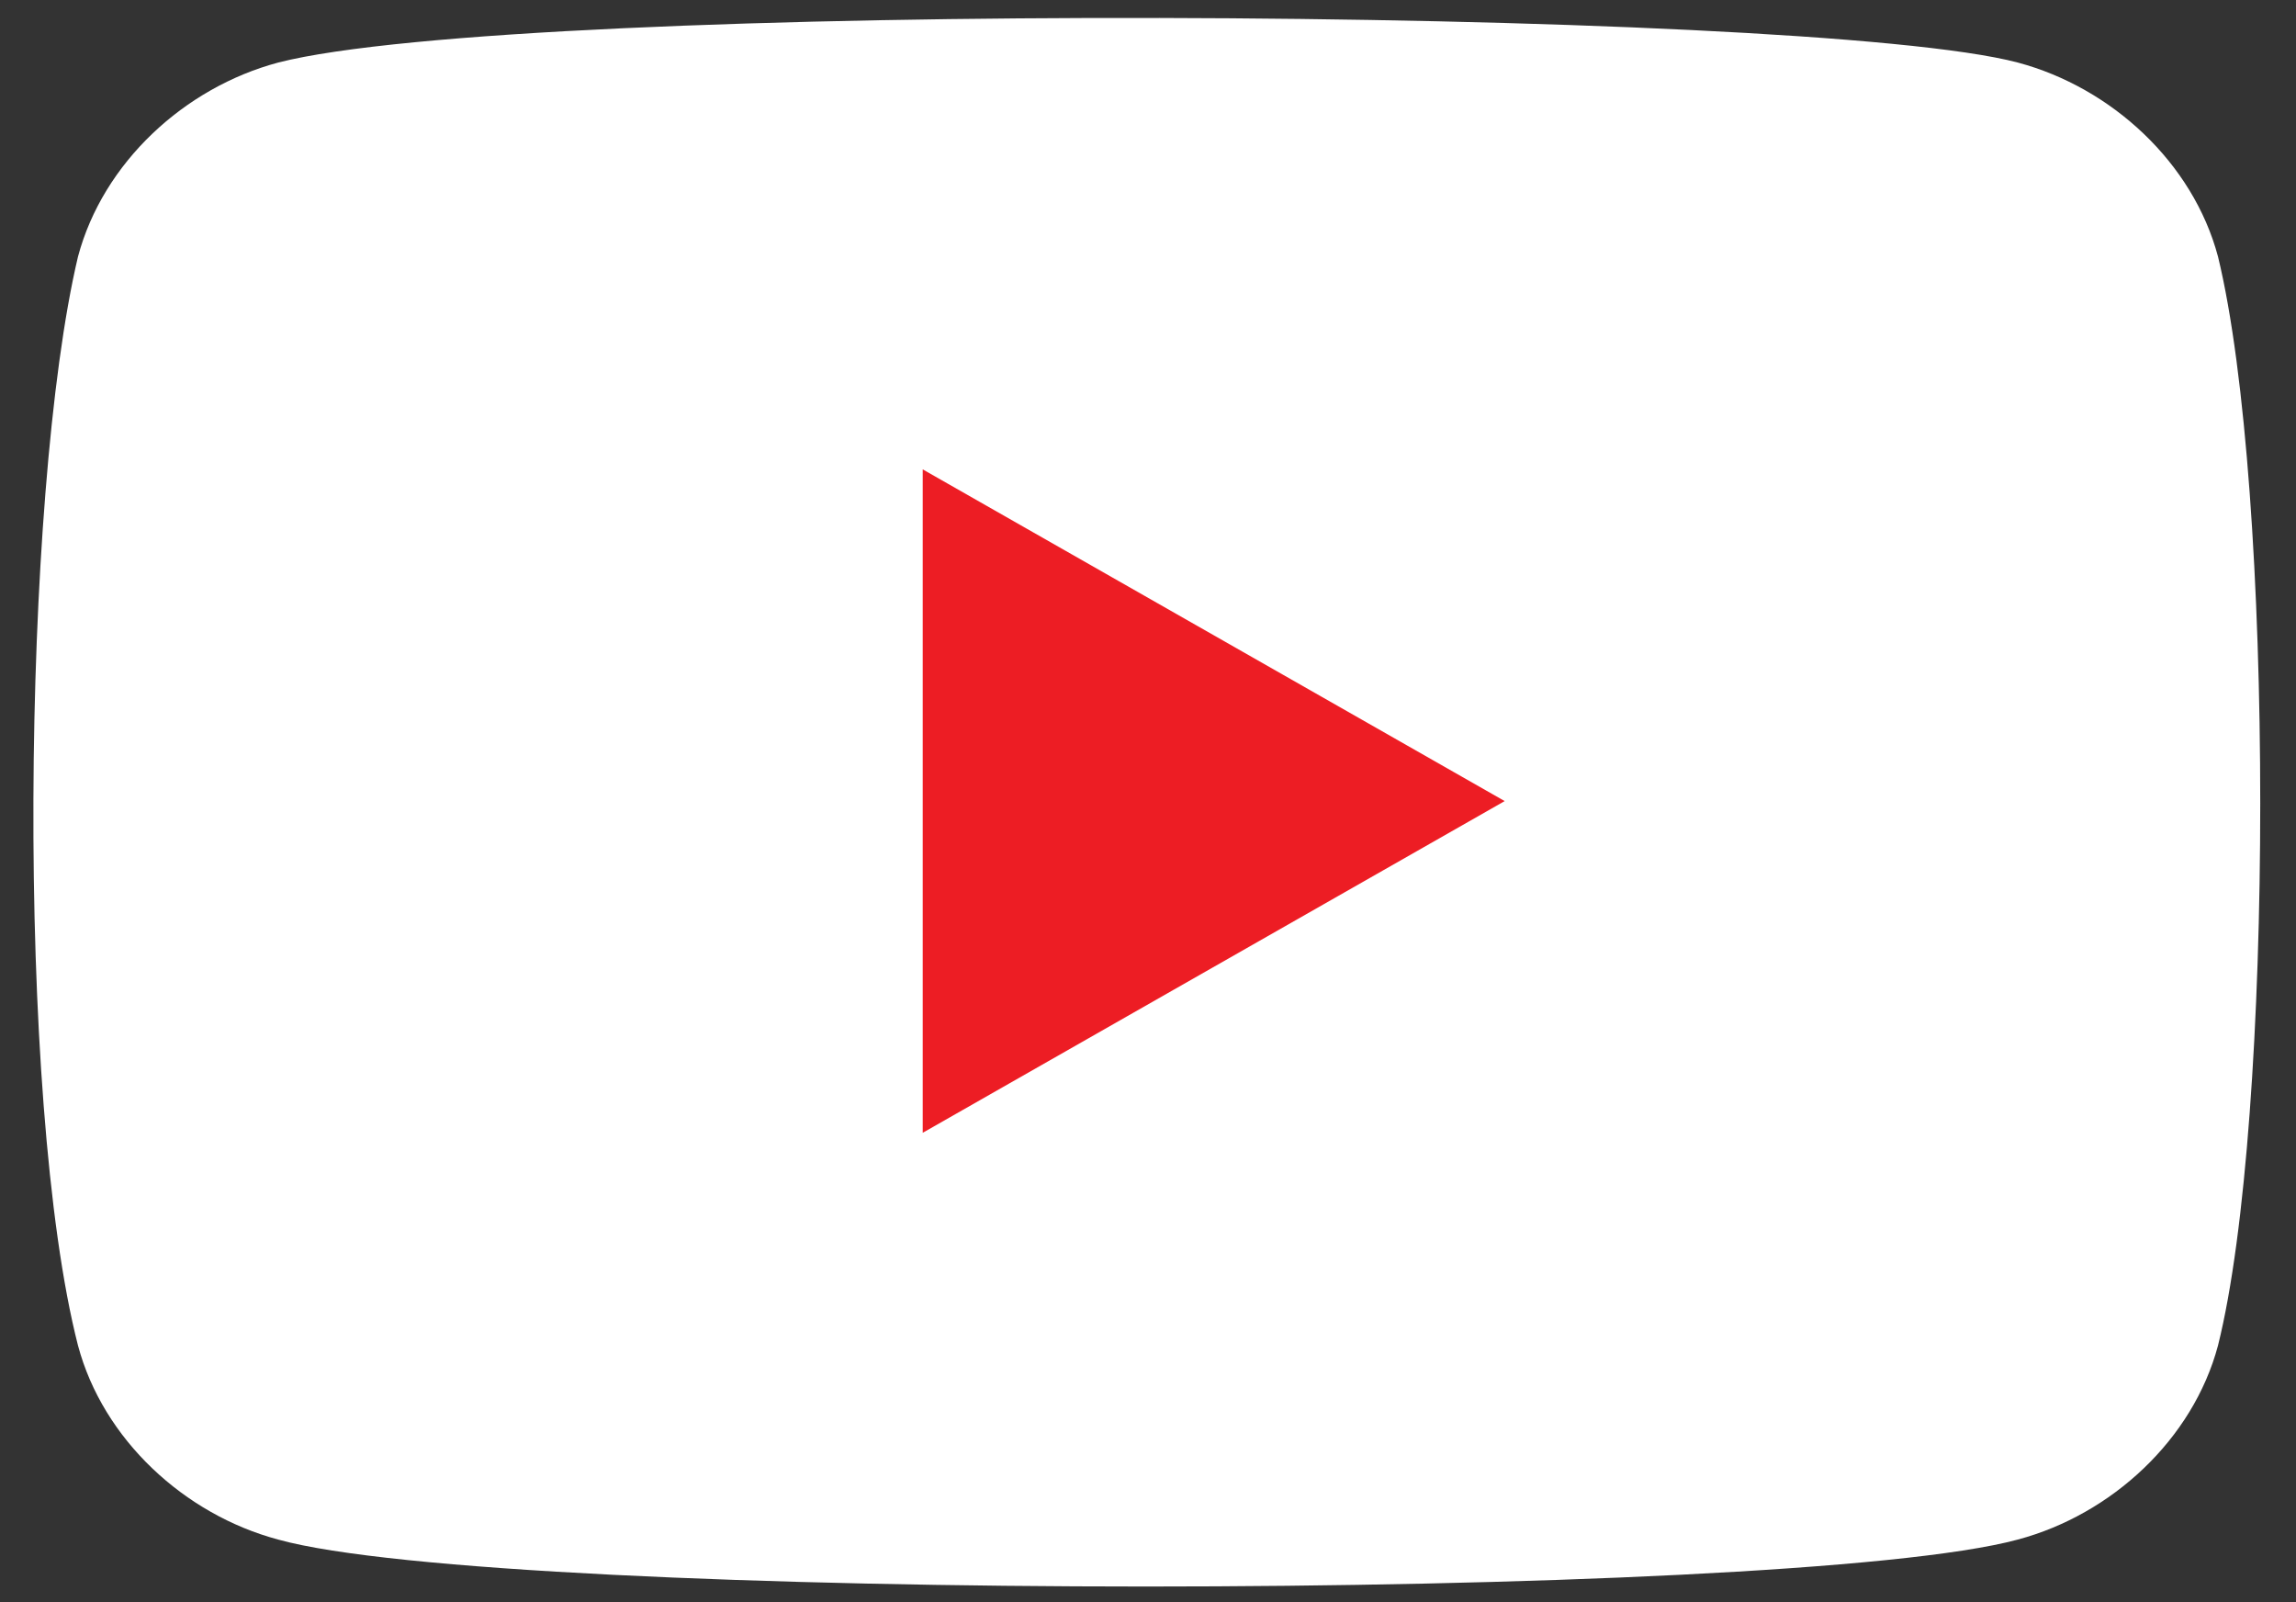 <svg width="43" height="30" viewBox="0 0 43 30" fill="none" xmlns="http://www.w3.org/2000/svg">
<rect x="0" y="0" width="43" height="30" fill="#333333" stroke="none"/>
<path d="M41.539 4.804C41.07 3.046 39.547 1.64 37.789 1.171C33.805 0.117 9.781 -0 5.211 1.171C3.453 1.64 1.93 3.046 1.461 4.804C0.406 9.257 0.289 20.625 1.461 25.195C1.93 26.953 3.453 28.359 5.211 28.828C9.43 30 33.453 30 37.789 28.828C39.547 28.359 41.07 26.953 41.539 25.195C42.594 20.976 42.594 9.14 41.539 4.804Z" fill="white"/>
<path d="M17.281 8.789V21.211L28.18 15" fill="#ED1D24"/>
</svg>
